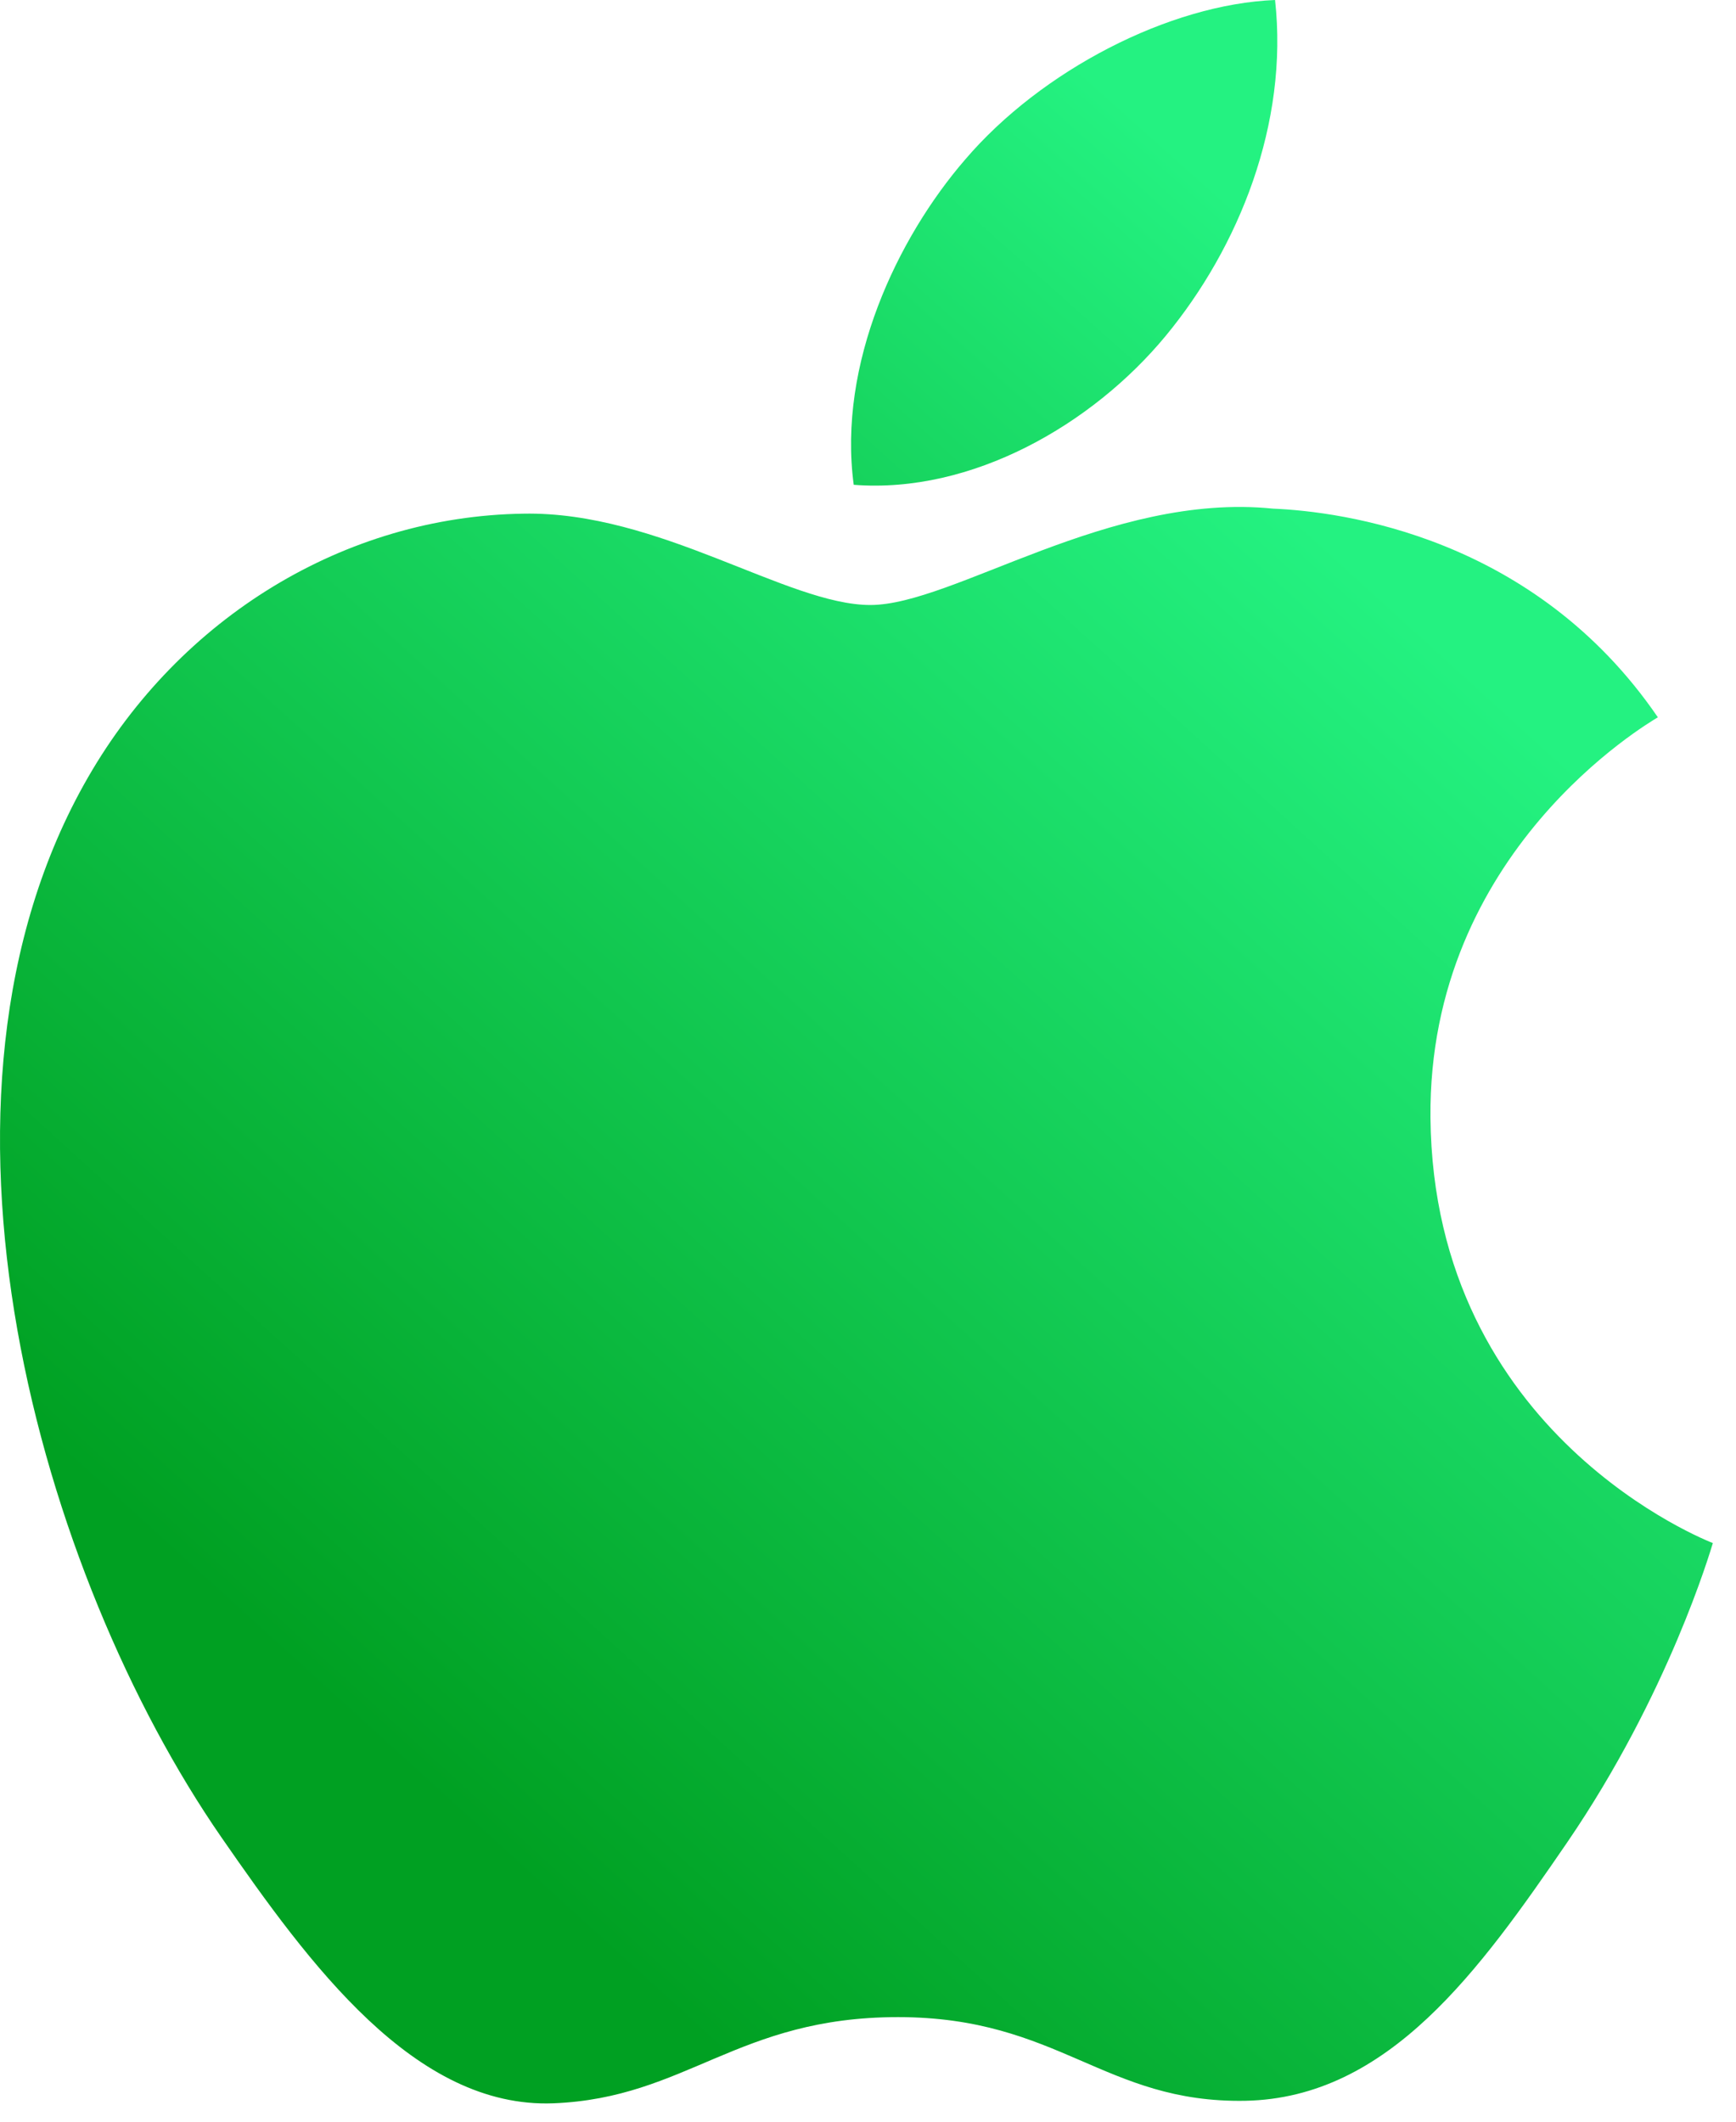 <?xml version="1.0" encoding="UTF-8" standalone="no"?><!DOCTYPE svg PUBLIC "-//W3C//DTD SVG 1.1//EN" "http://www.w3.org/Graphics/SVG/1.1/DTD/svg11.dtd"><svg width="100%" height="100%" viewBox="0 0 54 66" version="1.1" xmlns="http://www.w3.org/2000/svg" xmlns:xlink="http://www.w3.org/1999/xlink" xml:space="preserve" xmlns:serif="http://www.serif.com/" style="fill-rule:evenodd;clip-rule:evenodd;stroke-linejoin:round;stroke-miterlimit:1.414;"><g><clipPath id="_clip1"><rect id="path188" x="0" y="-0.001" width="53.281" height="65.434"/></clipPath><g clip-path="url(#_clip1)"><path d="M44.496,34.763c-0.074,-8.281 6.763,-12.256 7.073,-12.45c-3.848,-5.629 -9.836,-6.4 -11.972,-6.491c-5.093,-0.516 -9.943,2.998 -12.524,2.998c-2.582,0 -6.574,-2.924 -10.796,-2.841c-5.559,0.082 -10.677,3.229 -13.539,8.202c-5.769,10.009 -1.472,24.842 4.144,32.966c2.751,3.972 6.025,8.446 10.331,8.281c4.148,-0.165 5.715,-2.681 10.722,-2.681c5.006,0 6.417,2.681 10.8,2.603c4.458,-0.087 7.287,-4.058 10.017,-8.042c3.151,-4.61 4.454,-9.072 4.528,-9.307c-0.099,-0.042 -8.693,-3.337 -8.784,-13.238" style="fill:url(#_Linear2);fill-rule:nonzero;"/></g><path id="path190" d="M36.259,10.45c2.285,-2.767 3.827,-6.615 3.403,-10.45c-3.292,0.132 -7.275,2.194 -9.638,4.961c-2.116,2.446 -3.971,6.363 -3.468,10.12c3.67,0.285 7.418,-1.868 9.703,-4.631" style="fill:url(#_Linear3);fill-rule:nonzero;"/></g><defs><linearGradient id="_Linear2" x1="0" y1="0" x2="1" y2="0" gradientUnits="userSpaceOnUse" gradientTransform="matrix(31.722,-35.286,35.286,31.722,14.264,56.487)"><stop offset="0" style="stop-color:#00a022;stop-opacity:1"/><stop offset="1" style="stop-color:#24f281;stop-opacity:1"/></linearGradient><linearGradient id="_Linear3" x1="0" y1="0" x2="1" y2="0" gradientUnits="userSpaceOnUse" gradientTransform="matrix(25.37,-27.936,27.936,25.37,14.362,35.489)"><stop offset="0" style="stop-color:#00a022;stop-opacity:1"/><stop offset="1" style="stop-color:#24f281;stop-opacity:1"/></linearGradient></defs></svg>